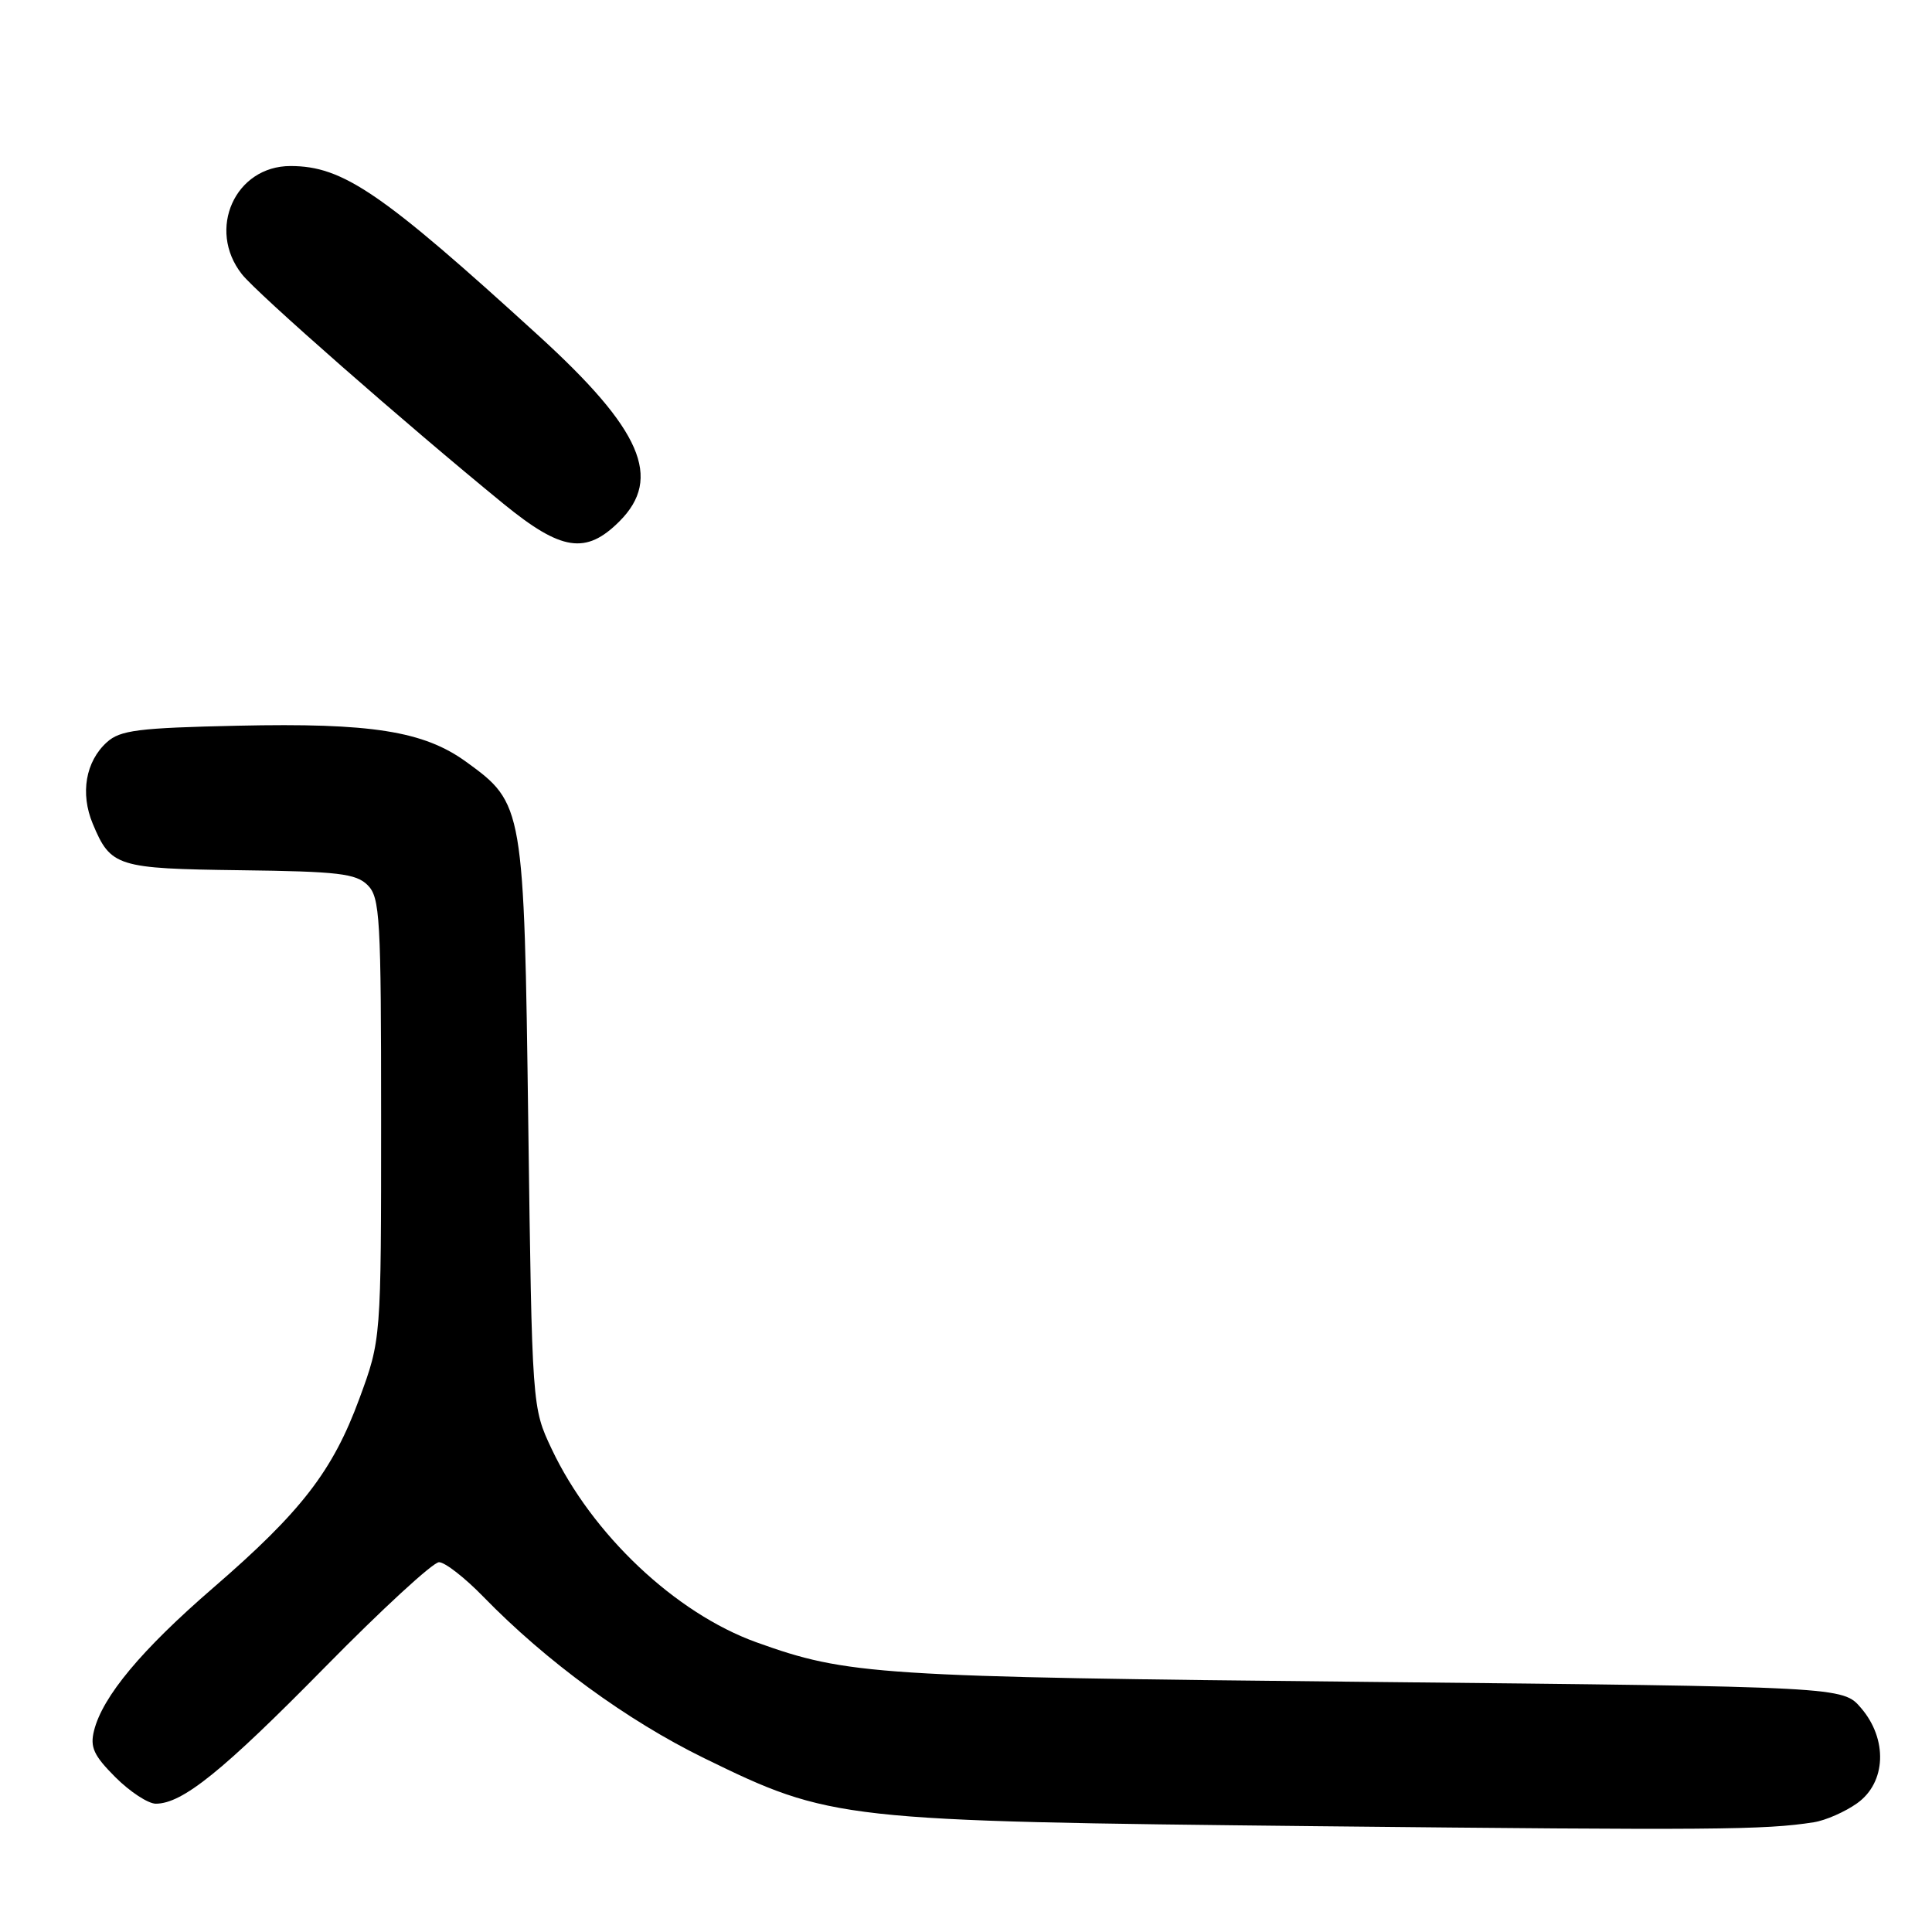<?xml version="1.0" encoding="UTF-8" standalone="no"?>
<!DOCTYPE svg PUBLIC "-//W3C//DTD SVG 1.1//EN" "http://www.w3.org/Graphics/SVG/1.1/DTD/svg11.dtd" >
<svg xmlns="http://www.w3.org/2000/svg" xmlns:xlink="http://www.w3.org/1999/xlink" version="1.1" viewBox="0 0 256 256">
 <g >
 <path fill="currentColor"
d=" M 240.33 241.46 C 241.89 241.22 244.48 240.08 246.08 238.94 C 249.93 236.20 250.16 230.46 246.59 226.31 C 244.18 223.50 244.18 223.50 181.34 222.86 C 116.02 222.20 112.33 221.96 100.22 217.61 C 89.50 213.75 78.44 203.31 73.10 192.00 C 70.50 186.50 70.50 186.50 70.00 149.00 C 69.44 106.76 69.39 106.47 61.76 100.94 C 56.15 96.87 49.17 95.77 31.52 96.16 C 18.31 96.45 15.92 96.75 14.16 98.35 C 11.34 100.90 10.61 105.13 12.29 109.15 C 14.67 114.85 15.47 115.10 31.89 115.31 C 44.84 115.47 47.18 115.75 48.72 117.29 C 50.35 118.92 50.50 121.58 50.50 148.29 C 50.50 177.50 50.50 177.50 47.62 185.32 C 44.09 194.92 39.93 200.30 28.22 210.42 C 18.77 218.59 13.59 224.79 12.46 229.32 C 11.91 231.51 12.42 232.62 15.29 235.49 C 17.22 237.42 19.63 239.00 20.65 239.00 C 24.18 238.99 29.50 234.70 43.08 220.89 C 50.59 213.25 57.38 207.00 58.17 207.00 C 58.96 207.00 61.60 209.06 64.05 211.58 C 72.38 220.14 83.06 227.95 93.29 232.96 C 110.12 241.19 111.20 241.31 174.50 241.98 C 227.02 242.53 233.85 242.48 240.33 241.46 Z  M 82.08 69.08 C 87.81 63.35 85.02 56.93 71.39 44.50 C 50.58 25.51 45.44 22.00 38.49 22.00 C 31.15 22.00 27.38 30.40 32.05 36.33 C 34.04 38.87 53.78 56.19 66.71 66.75 C 74.39 73.02 77.64 73.52 82.08 69.08 Z "/>
</g>
</svg>